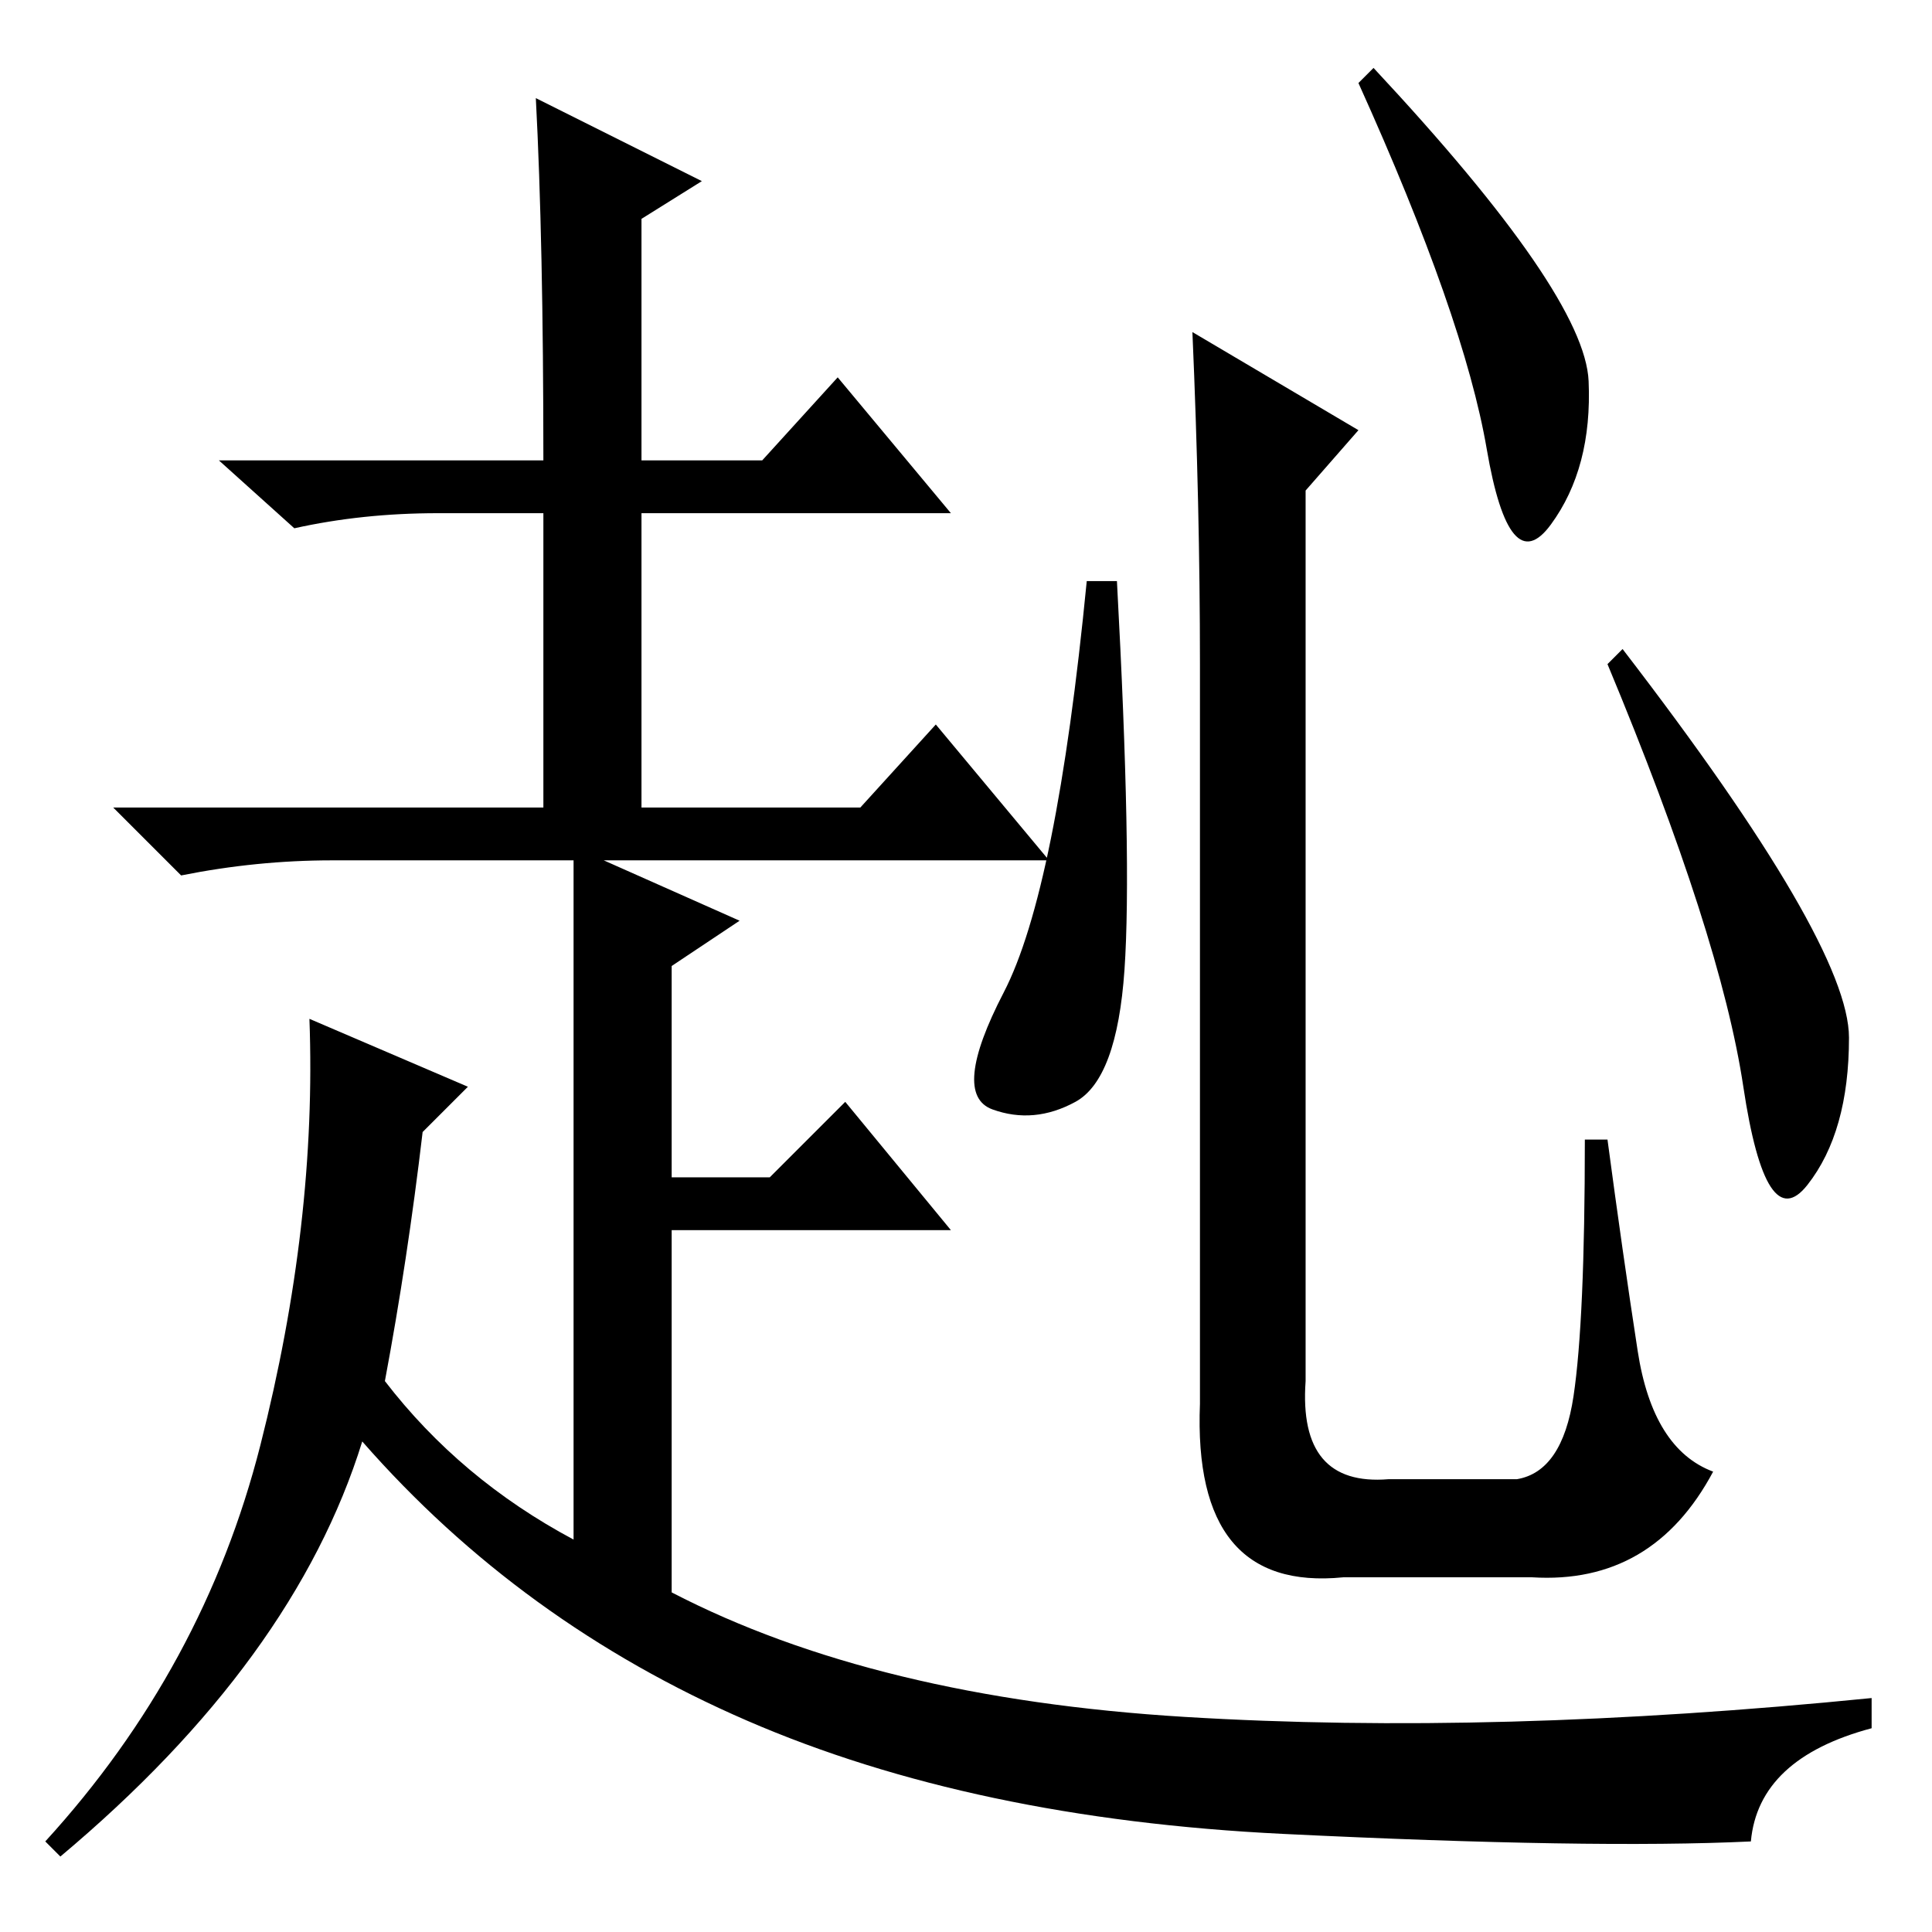 <?xml version="1.0" standalone="no"?>
<!DOCTYPE svg PUBLIC "-//W3C//DTD SVG 1.1//EN" "http://www.w3.org/Graphics/SVG/1.1/DTD/svg11.dtd" >
<svg xmlns="http://www.w3.org/2000/svg" xmlns:xlink="http://www.w3.org/1999/xlink" version="1.1" viewBox="0 -36 256 256">
  <g transform="matrix(1 0 0 -1 0 220)">
   <path fill="currentColor"
d="M72 195q0 29 -1 48l22 -11l-8 -5v-32h16l10 11l15 -18h-41v-39h29l10 11l15 -18h-59l18 -8l-9 -6v-28h13l10 10l14 -17h-37v-48q27 -14 68 -16.5t91 2.5v-4q-15 -4 -16 -15q-21 -1 -62 1t-71 15t-51 37q-9 -29 -40 -55l-2 2q21 23 28.5 52.5t6.5 56.5l21 -9l-6 -6
q-2 -17 -5 -33q10 -13 25 -21v90h-32q-10 0 -20 -2l-9 9h57v39h-14q-10 0 -19 -2l-10 9h43zM149 127.5q-1 -14.5 -6.5 -17.5t-11 -1t1.5 15.5t11 54.5h4q2 -37 1 -51.5zM158 212l22 -13l-7 -8v-118q-1 -14 11 -13h17q6 1 7.5 11t1.5 34h3q2 -15 4 -28t10 -16q-8 -15 -24 -14
h-25q-20 -2 -19 23v98q0 21 -1 44zM210.5 205.5q0.5 -11.5 -5 -19t-8.5 10t-17 48.5l2 2q28 -30 28.5 -41.5zM245 118.5q0 -12.5 -5.5 -19.5t-8.5 13t-18 56l2 2q30 -39 30 -51.5z" />
  </g>

</svg>
